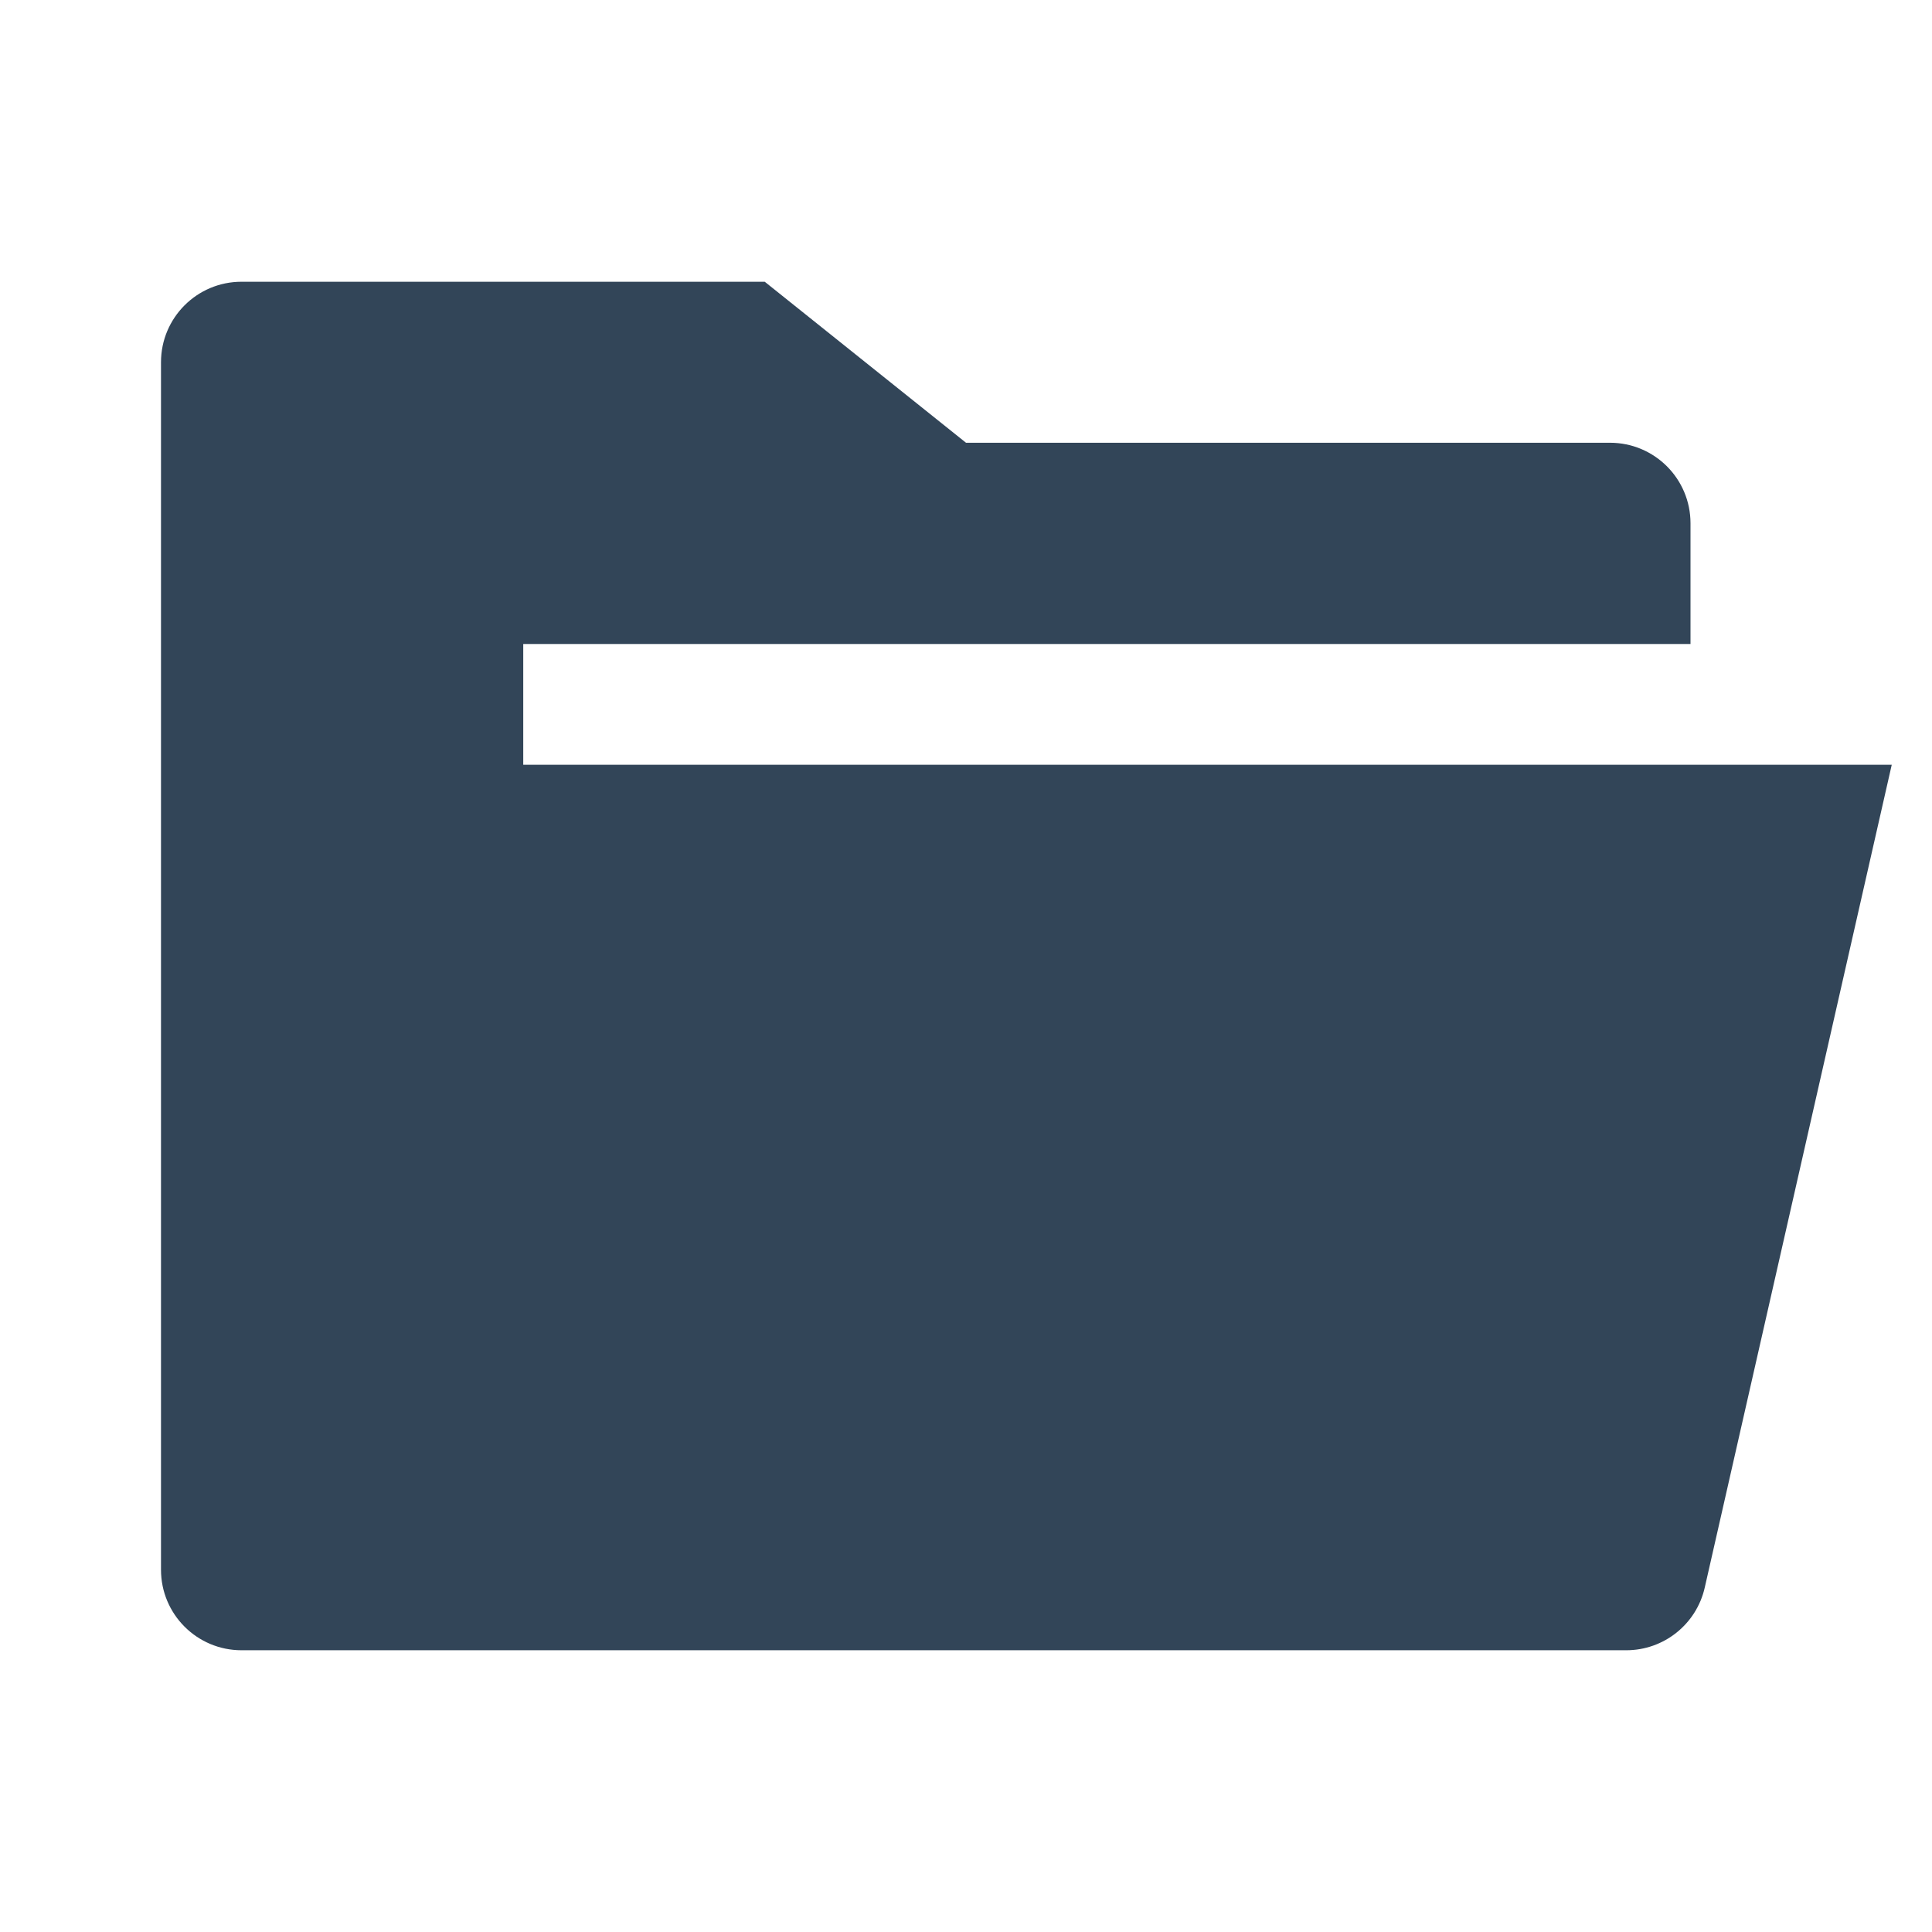 <svg width="48" height="48" viewBox="0 0 48 48" fill="none" xmlns="http://www.w3.org/2000/svg">
<path d="M4 9C4 7.895 4.895 7 6 7H19L24 11H40C41.105 11 42 11.895 42 13V16H13V19H47L42.354 39.443C42.147 40.354 41.337 41 40.404 41H6C4.895 41 4 40.105 4 39V9Z" fill="#324558"/>
</svg>
